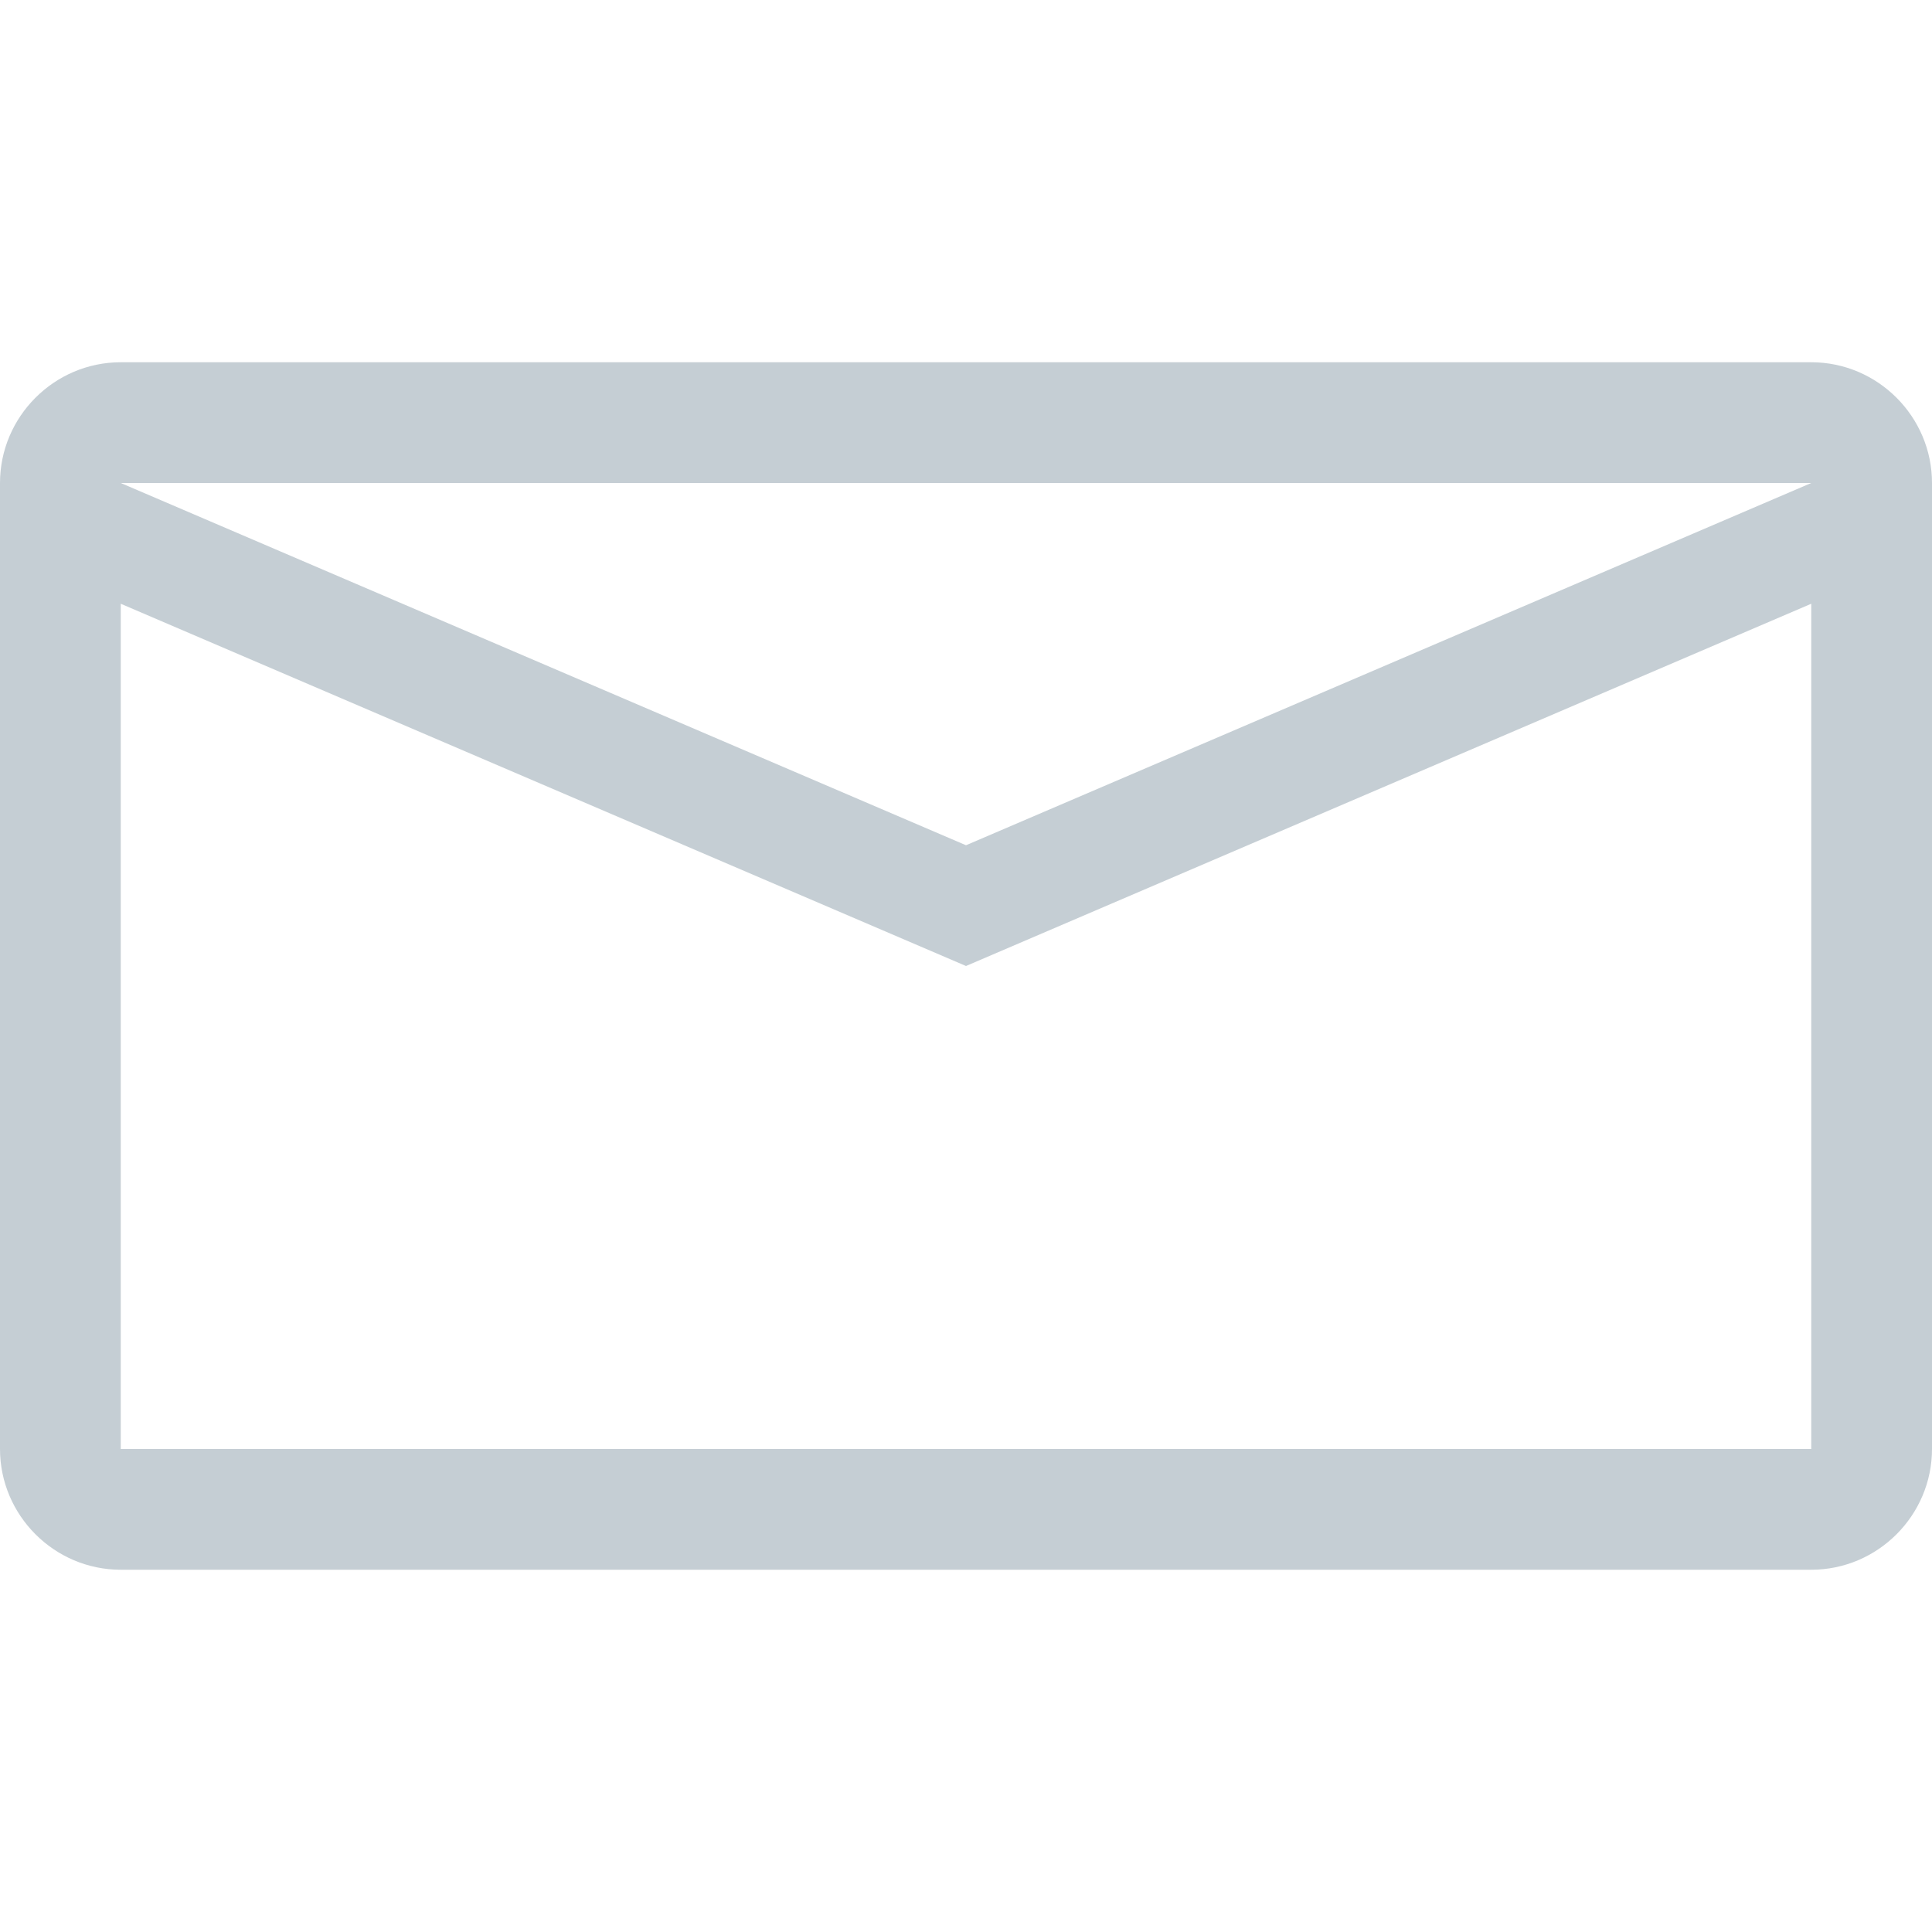 <svg xmlns="http://www.w3.org/2000/svg" width="32" height="32" viewBox="0 0 32 32"><path fill="#c5ced4" d="M30 6H2C.9 6 0 6.9 0 8v16c0 1.1.9 2 2 2h28c1.1 0 2-.9 2-2V8c0-1.1-.9-2-2-2zm0 2l-14 6L2 8h28zm0 16H2V10l14 6 14-6v14z"/></svg>